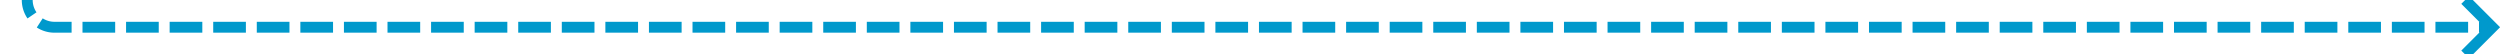 ﻿<?xml version="1.0" encoding="utf-8"?>
<svg version="1.1" xmlns:xlink="http://www.w3.org/1999/xlink" width="459px" height="10px" preserveAspectRatio="xMinYMid meet" viewBox="1895 1127  459 8" xmlns="http://www.w3.org/2000/svg">
  <path d="M 1900 595  L 1900 1126  A 5 5 0 0 0 1905 1131 L 2352 1131  " stroke-width="2" stroke-dasharray="6,2" stroke="#0099cc" fill="none" />
  <path d="M 2346.893 1126.707  L 2351.186 1131  L 2346.893 1135.293  L 2348.307 1136.707  L 2353.307 1131.707  L 2354.014 1131  L 2353.307 1130.293  L 2348.307 1125.293  L 2346.893 1126.707  Z " fill-rule="nonzero" fill="#0099cc" stroke="none" />
</svg>